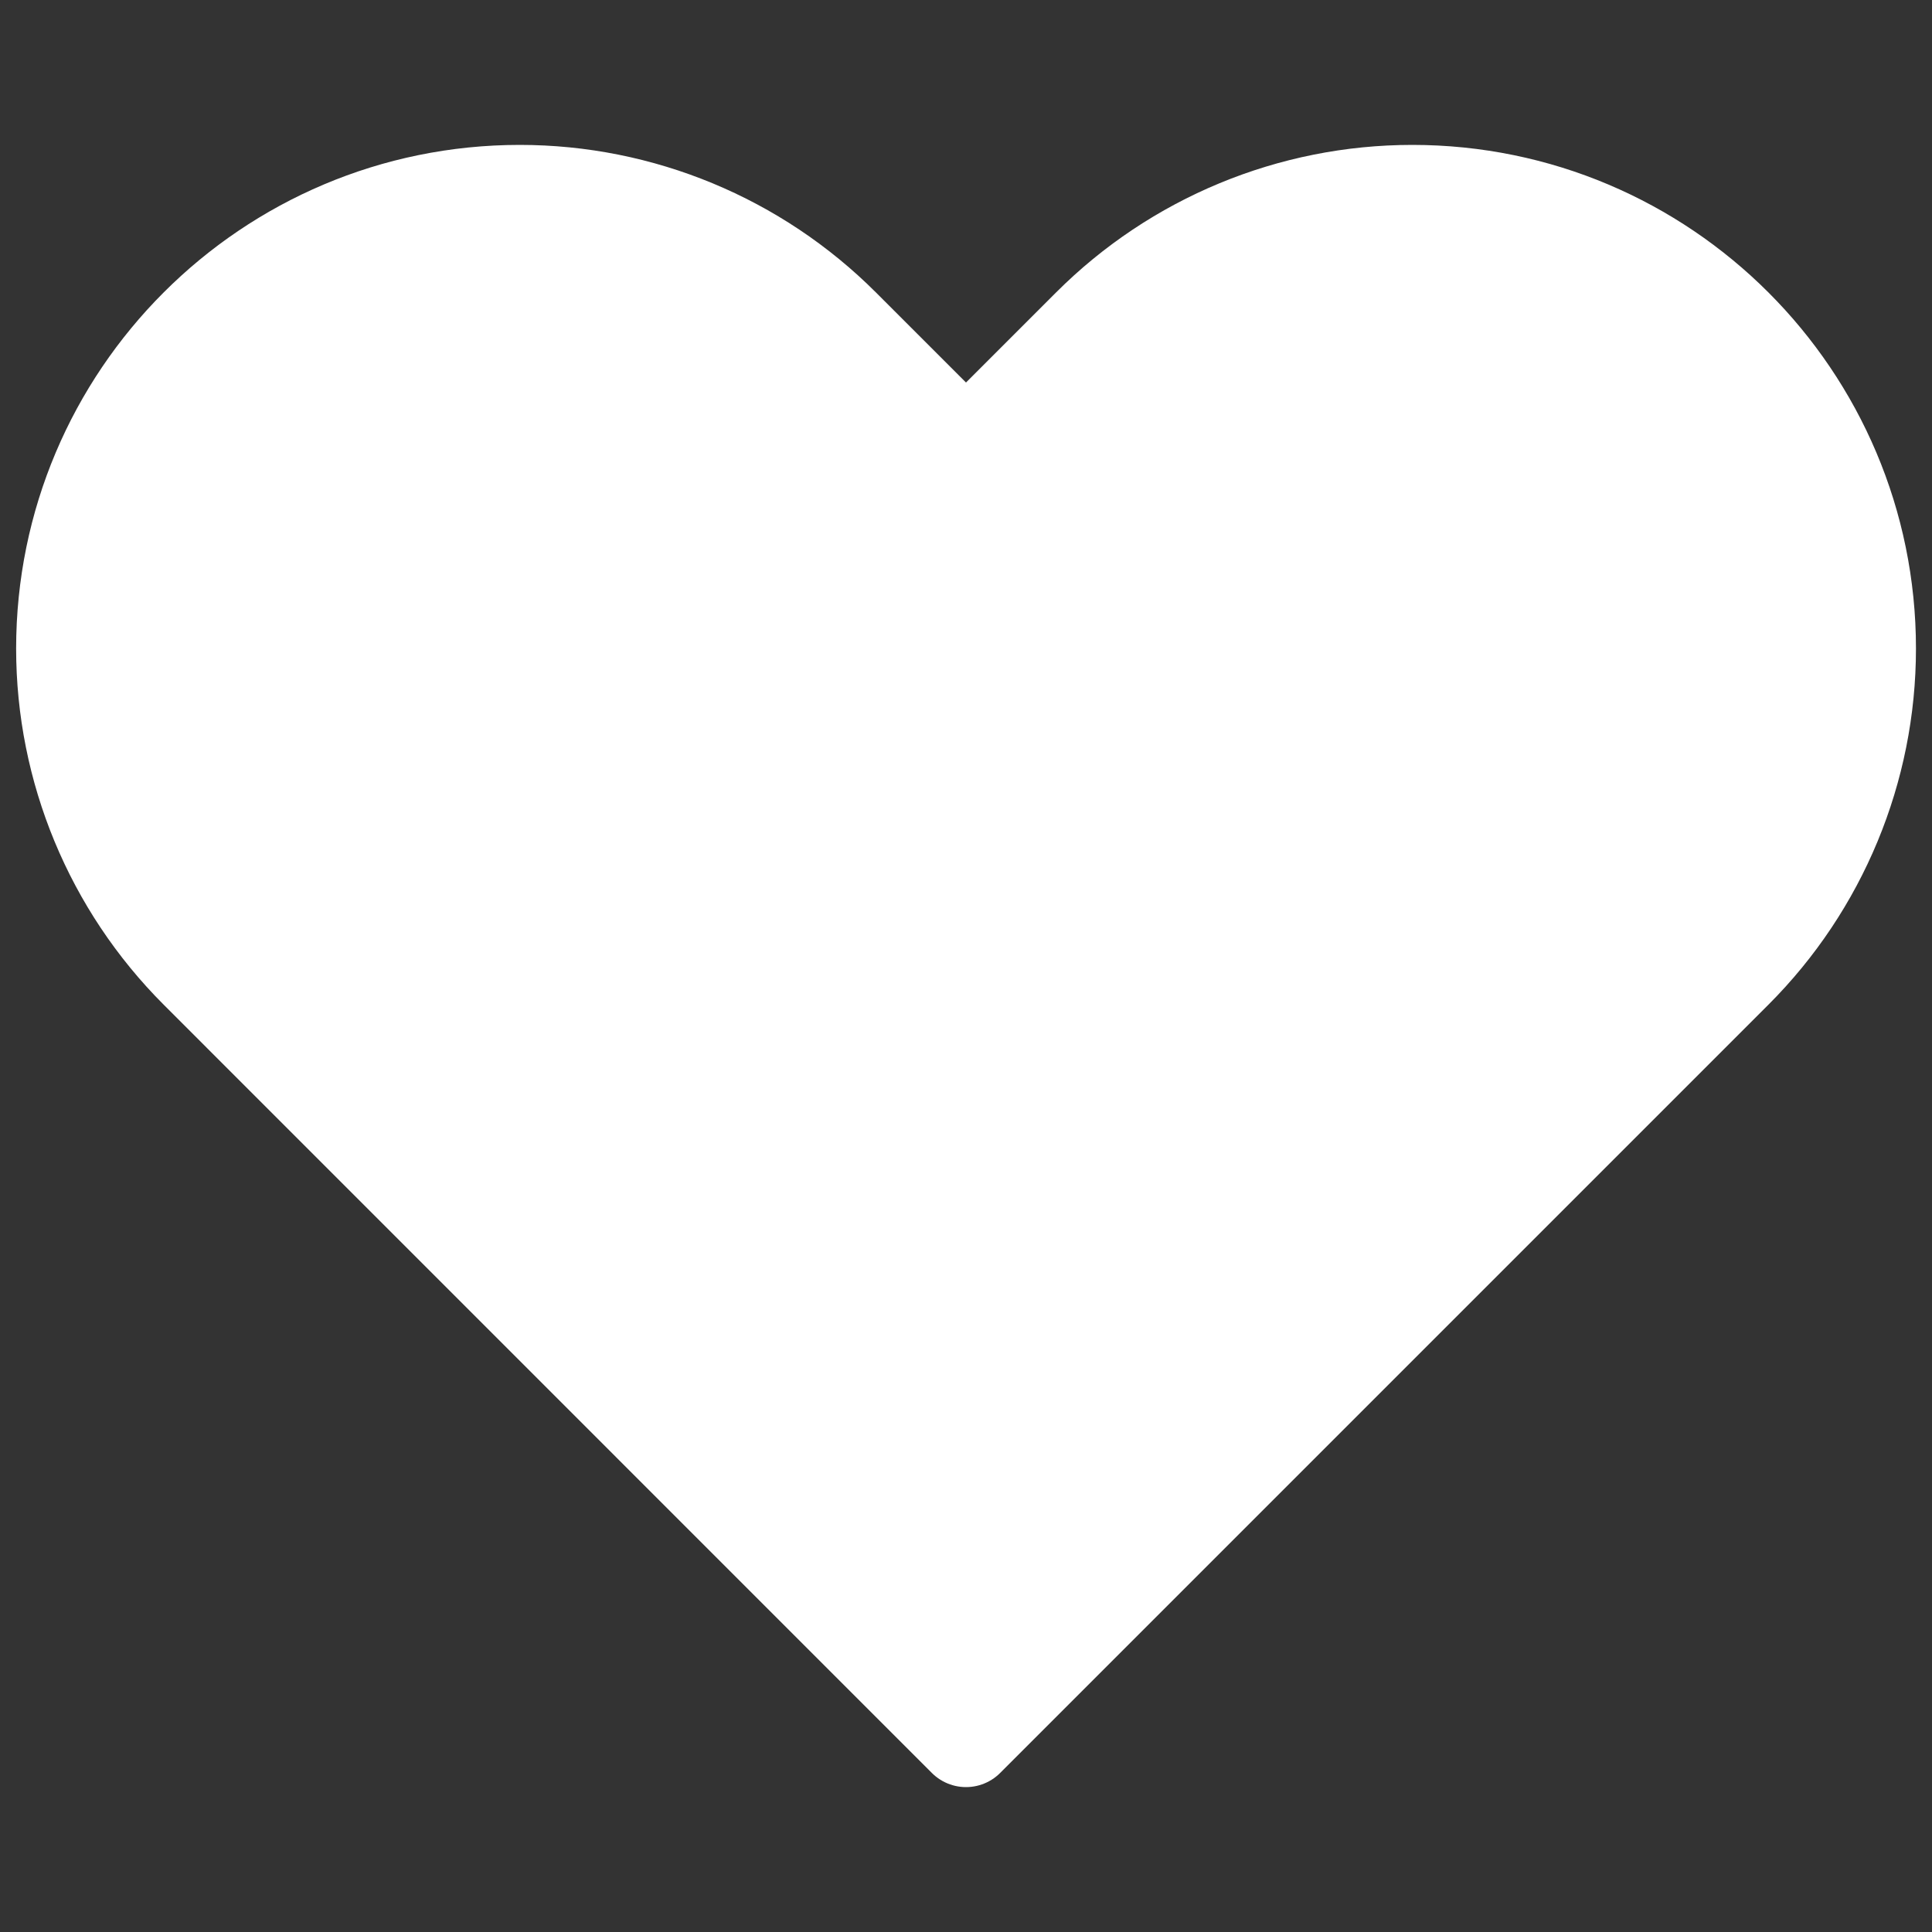 <svg width="20" height="20" viewBox="0 0 20 20" fill="white" xmlns="http://www.w3.org/2000/svg">
<rect x="0" y="0" width="20" height="20" fill="#333333" stroke="none"/>
<path d="M2.048 10.047L10 18L17.953 10.047C18.837 9.163 19.334 7.964 19.334 6.714C19.334 4.111 17.223 2 14.62 2C13.369 2 12.17 2.497 11.286 3.381L10 4.667L8.714 3.381C7.83 2.497 6.631 2 5.381 2C2.778 2 0.667 4.111 0.667 6.714C0.667 7.964 1.164 9.163 2.048 10.047Z" stroke="#ffffff" stroke-linejoin="round"/>
</svg>
